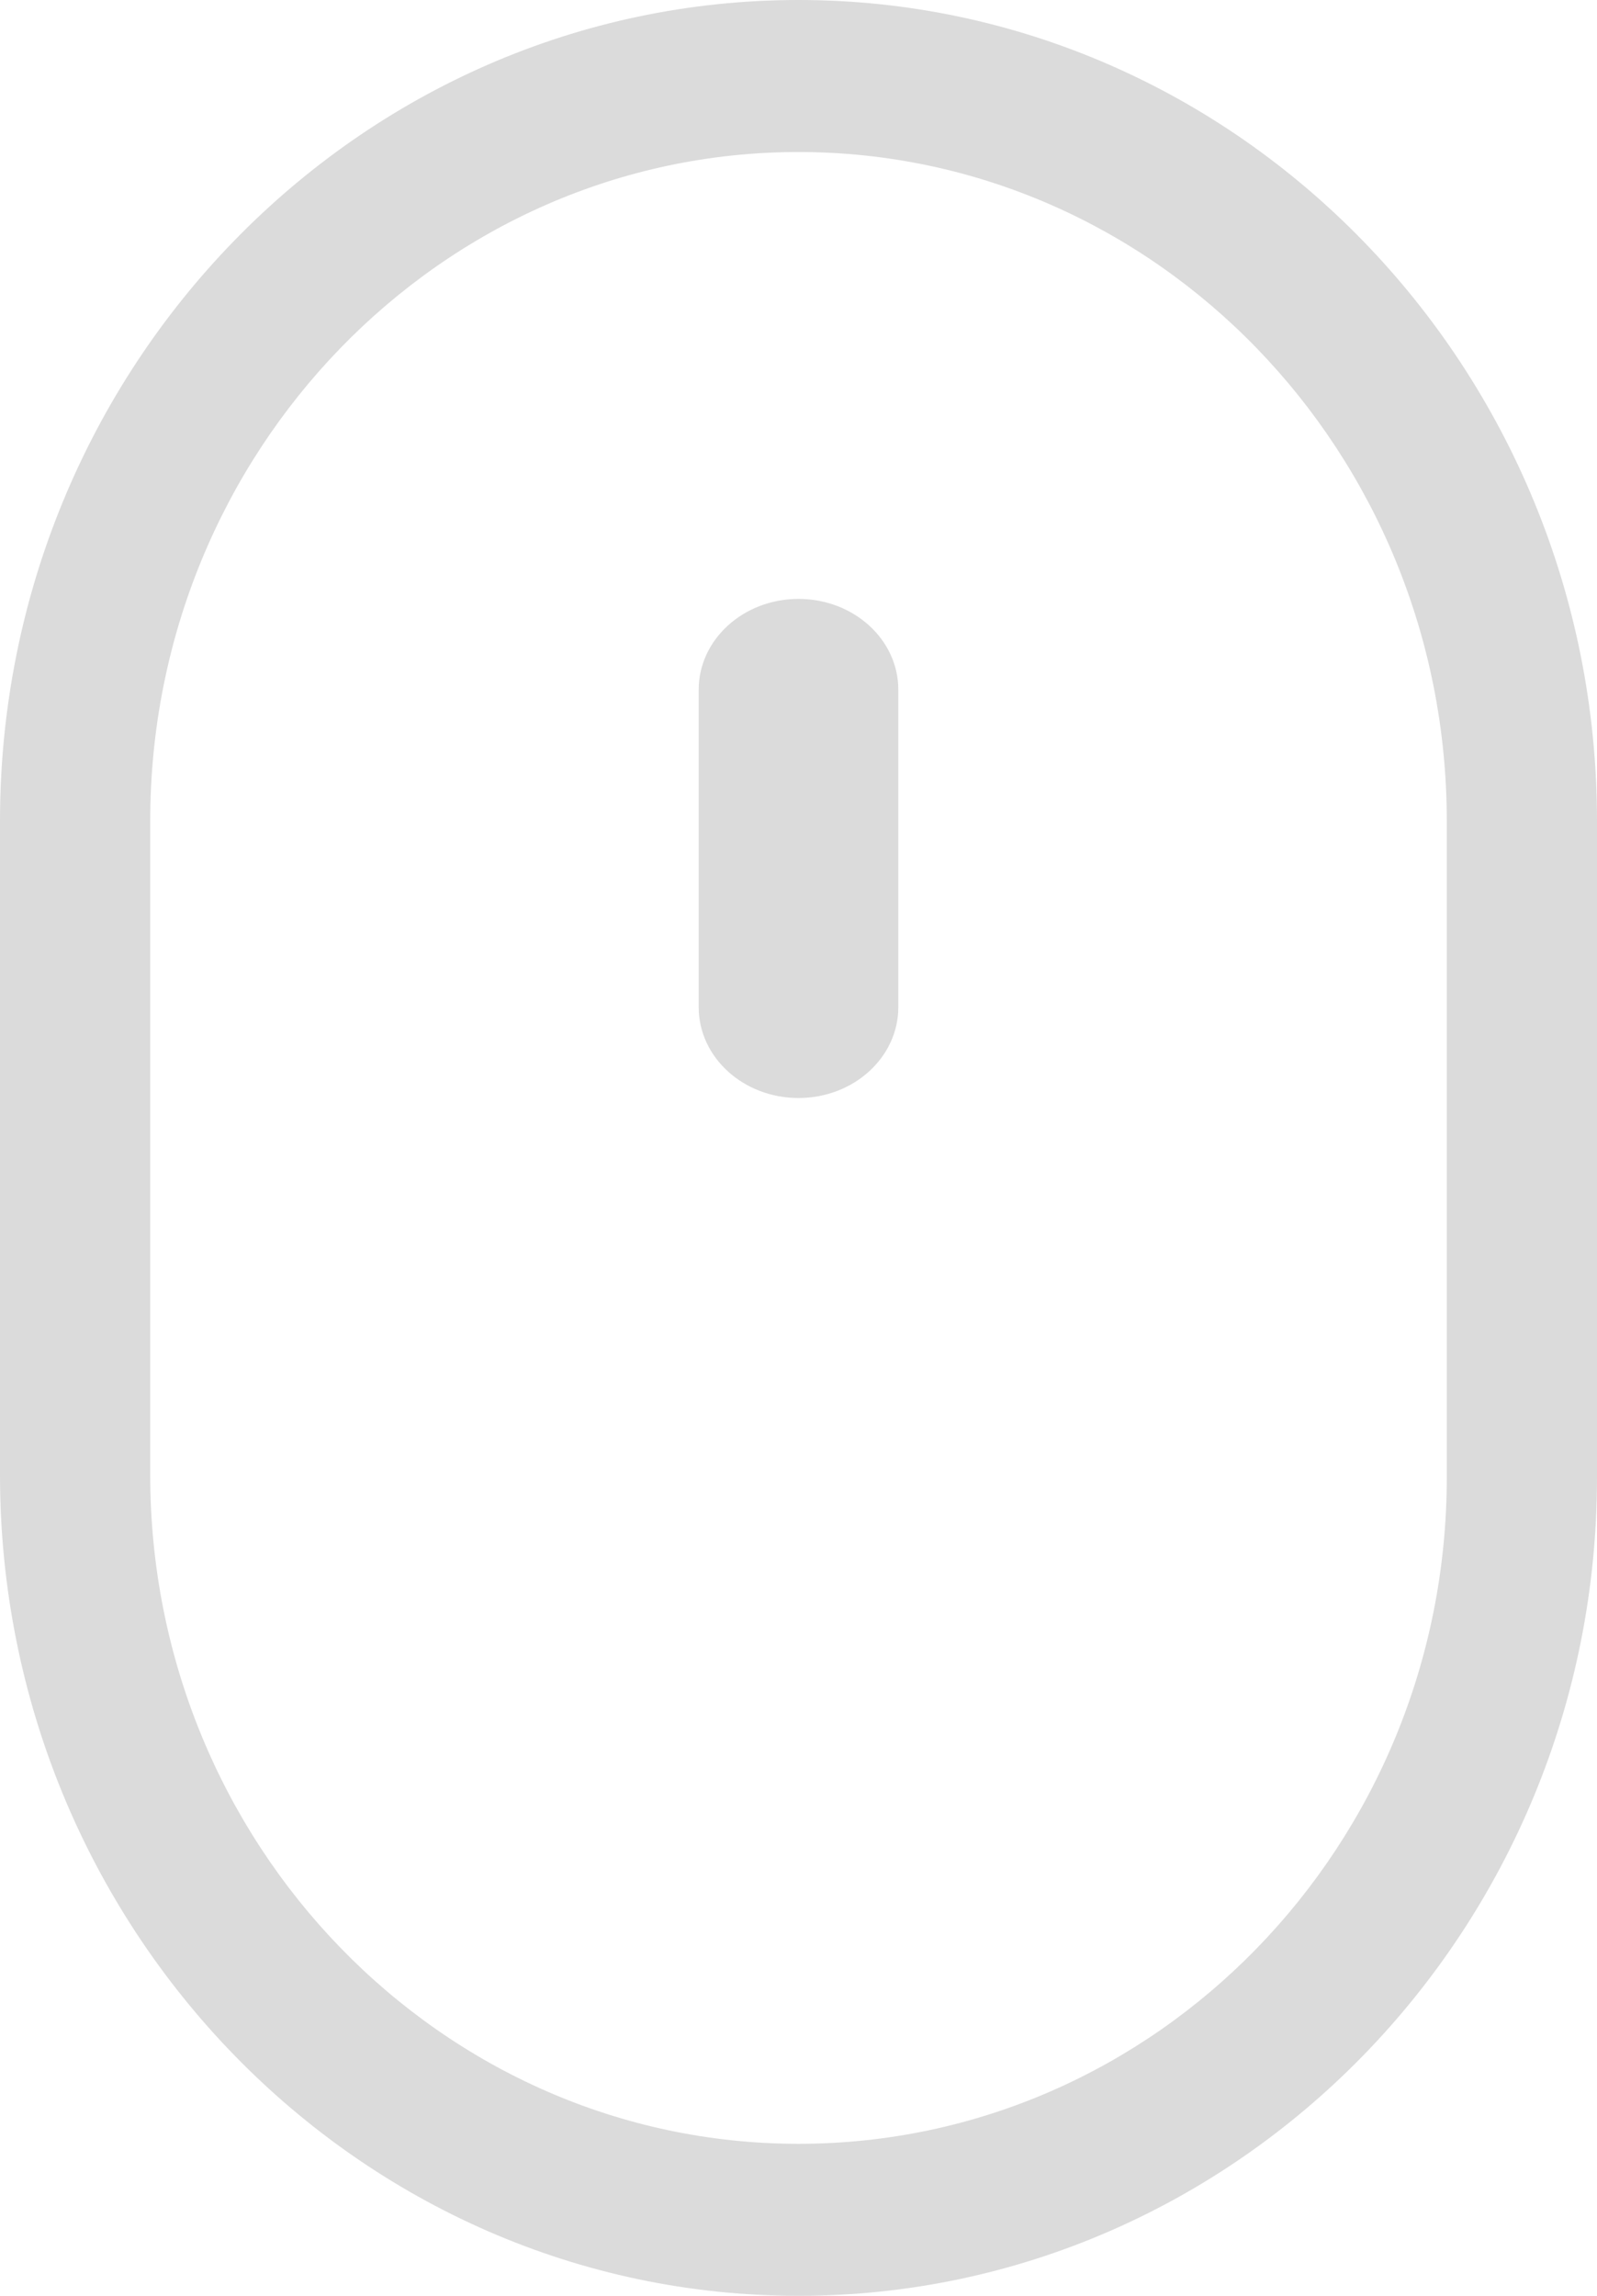 <svg width="16" height="23" xmlns="http://www.w3.org/2000/svg"><g fill="#DBDBDB"><path d="M8 0C3.589 0 0 3.69 0 8.225v6.55C0 19.31 3.589 23 8 23s8-3.678 8-8.2V8.225C16 3.69 12.411 0 8 0zm6.495 14.8c0 3.682-2.913 6.677-6.495 6.677-3.581 0-6.495-3.007-6.495-6.702v-6.55C1.505 4.53 4.419 1.523 8 1.523c3.582 0 6.495 3.007 6.495 6.702V14.8z"/><path d="M8 6c-.552 0-1 .407-1 .91v3.18c0 .503.448.91 1 .91s1-.407 1-.91V6.91C9 6.406 8.552 6 8 6z"/></g></svg>